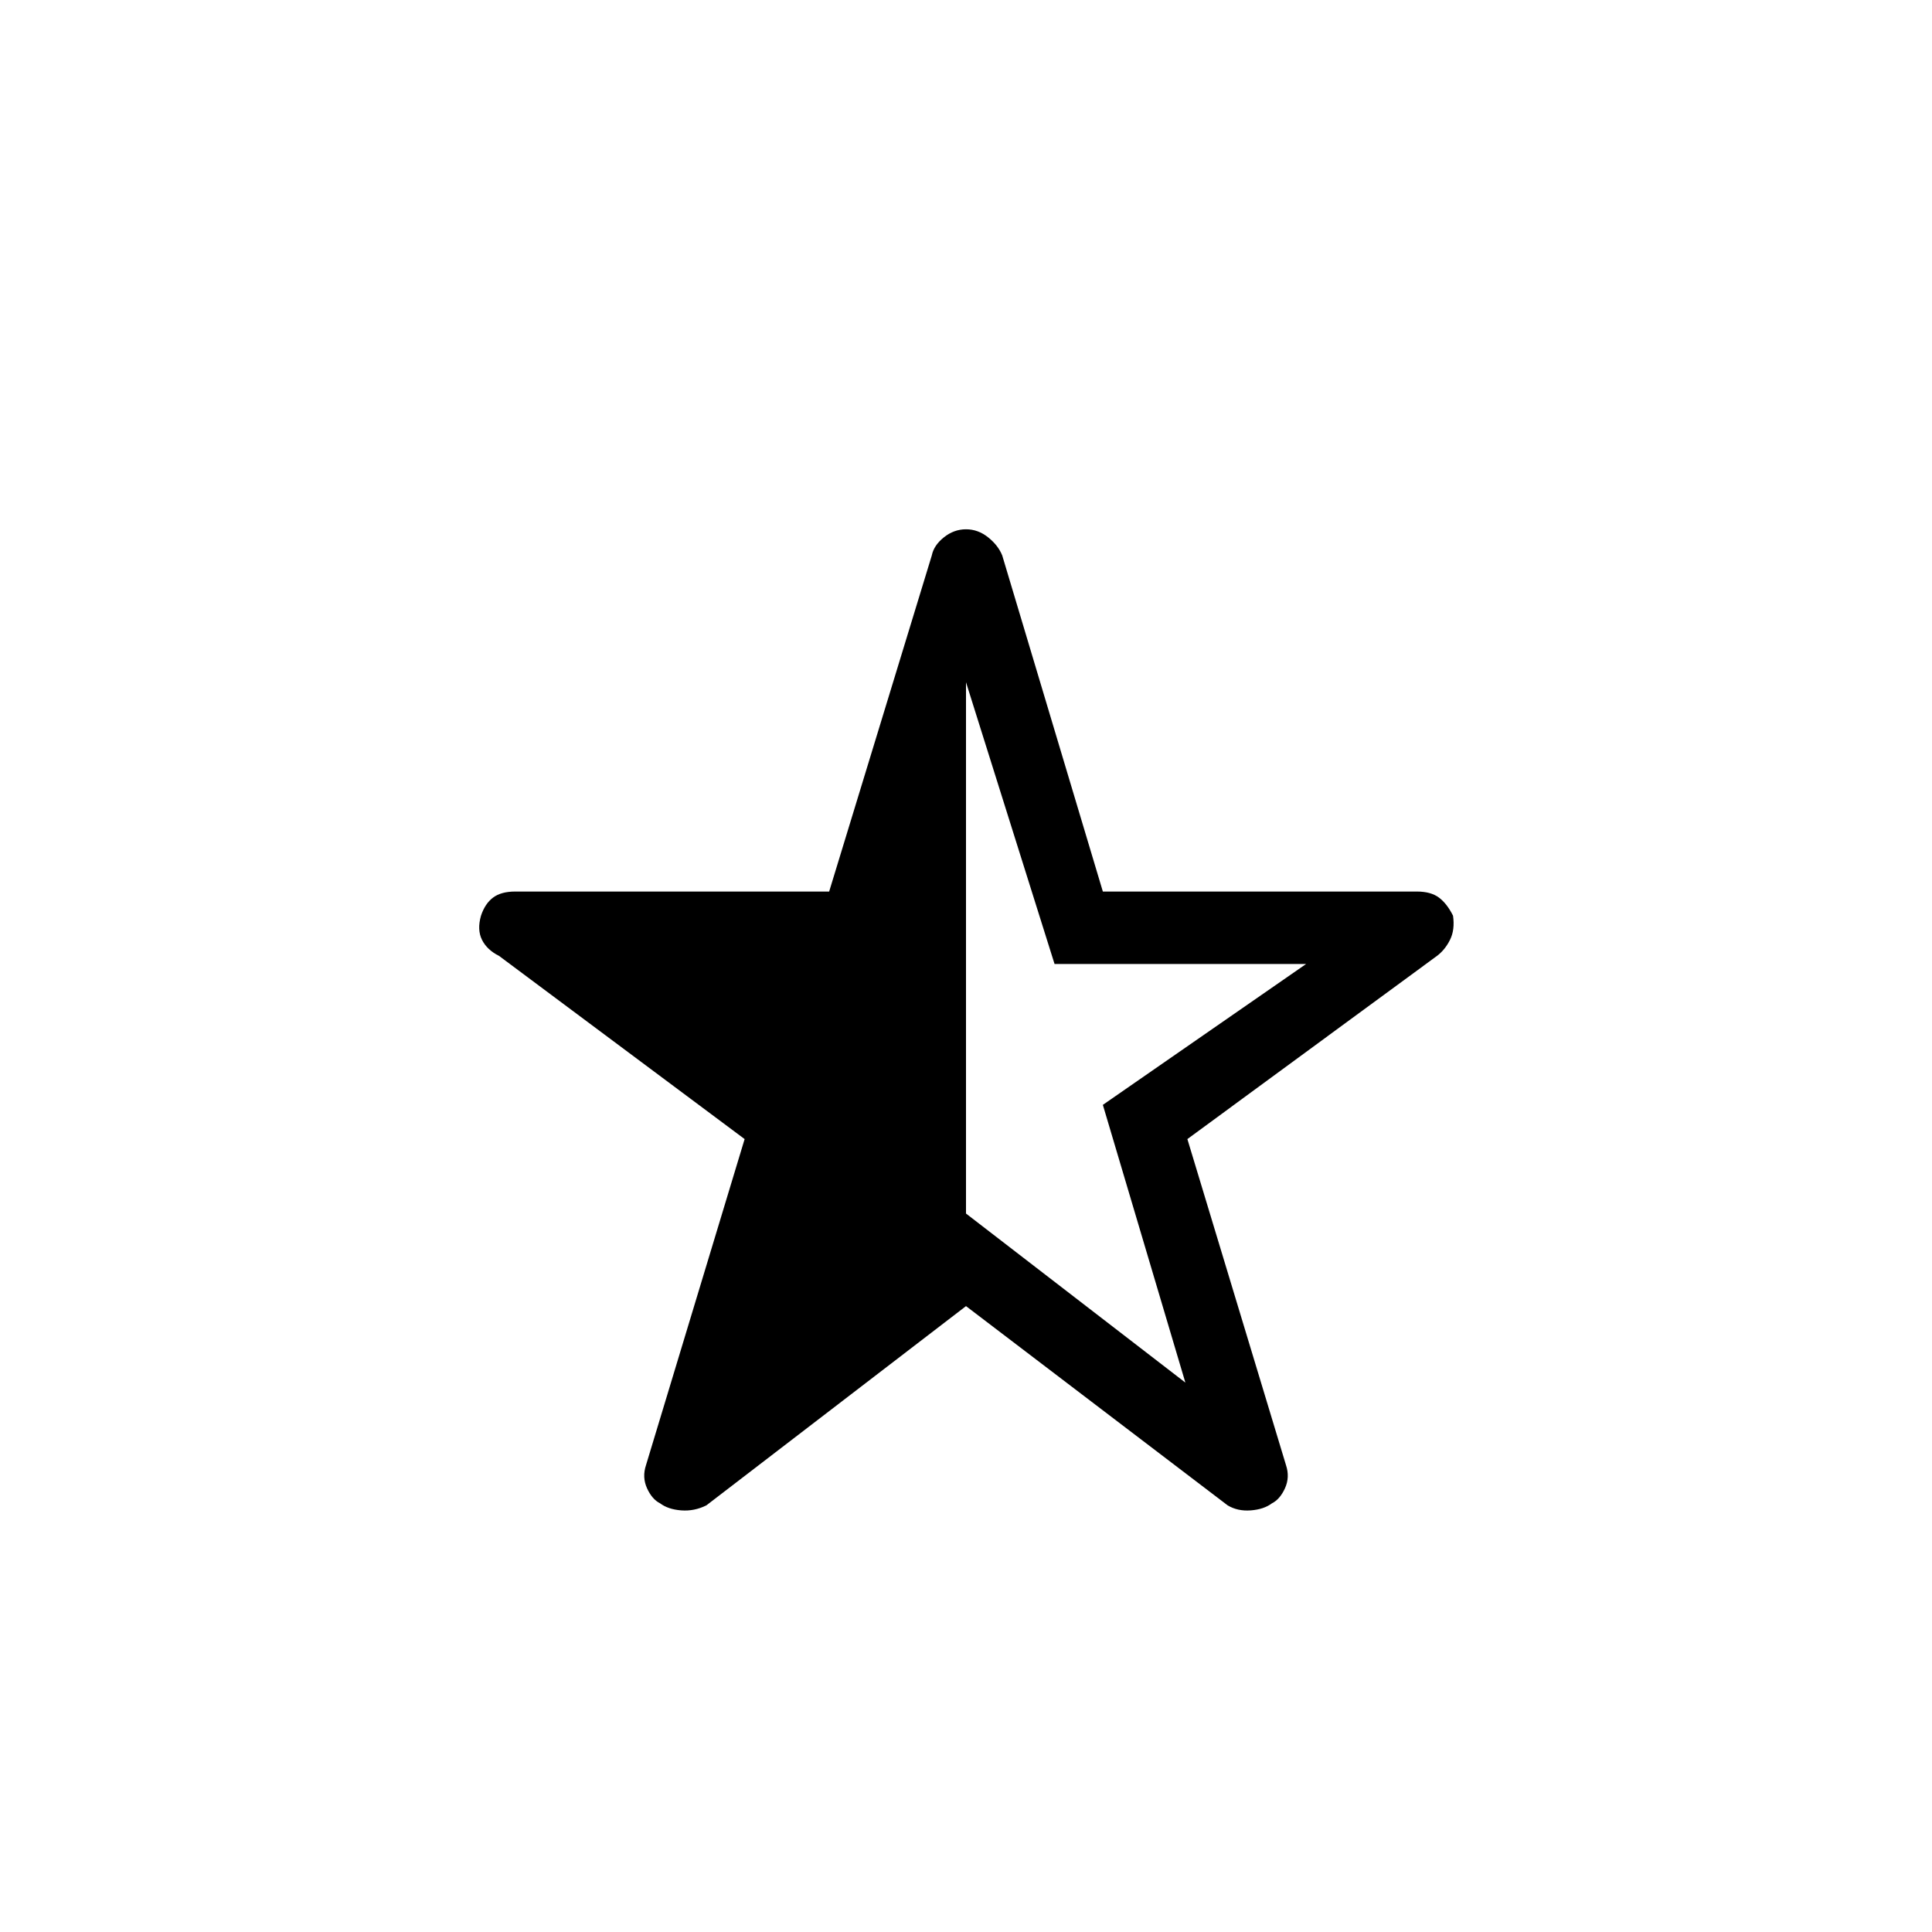 <svg xmlns="http://www.w3.org/2000/svg" height="48" width="48"><path d="M24 16.95v13.2l5.45 4.2-2.05-6.9 5.05-3.5H26.2Zm0 15.5-6.45 4.95q-.3.15-.625.125-.325-.025-.525-.175-.2-.1-.325-.375t-.025-.575l2.45-8.1-6.1-4.55q-.3-.15-.425-.4t-.025-.6q.1-.3.3-.45.2-.15.55-.15h7.8l2.55-8.35q.05-.25.3-.45t.55-.2q.3 0 .55.2.25.2.35.45l2.5 8.35h7.8q.35 0 .55.15.2.15.35.45.05.35-.075.6t-.325.4l-6.2 4.55 2.45 8.1q.1.3-.025.575-.125.275-.325.375-.2.15-.525.175-.325.025-.575-.125Z"/></svg>
